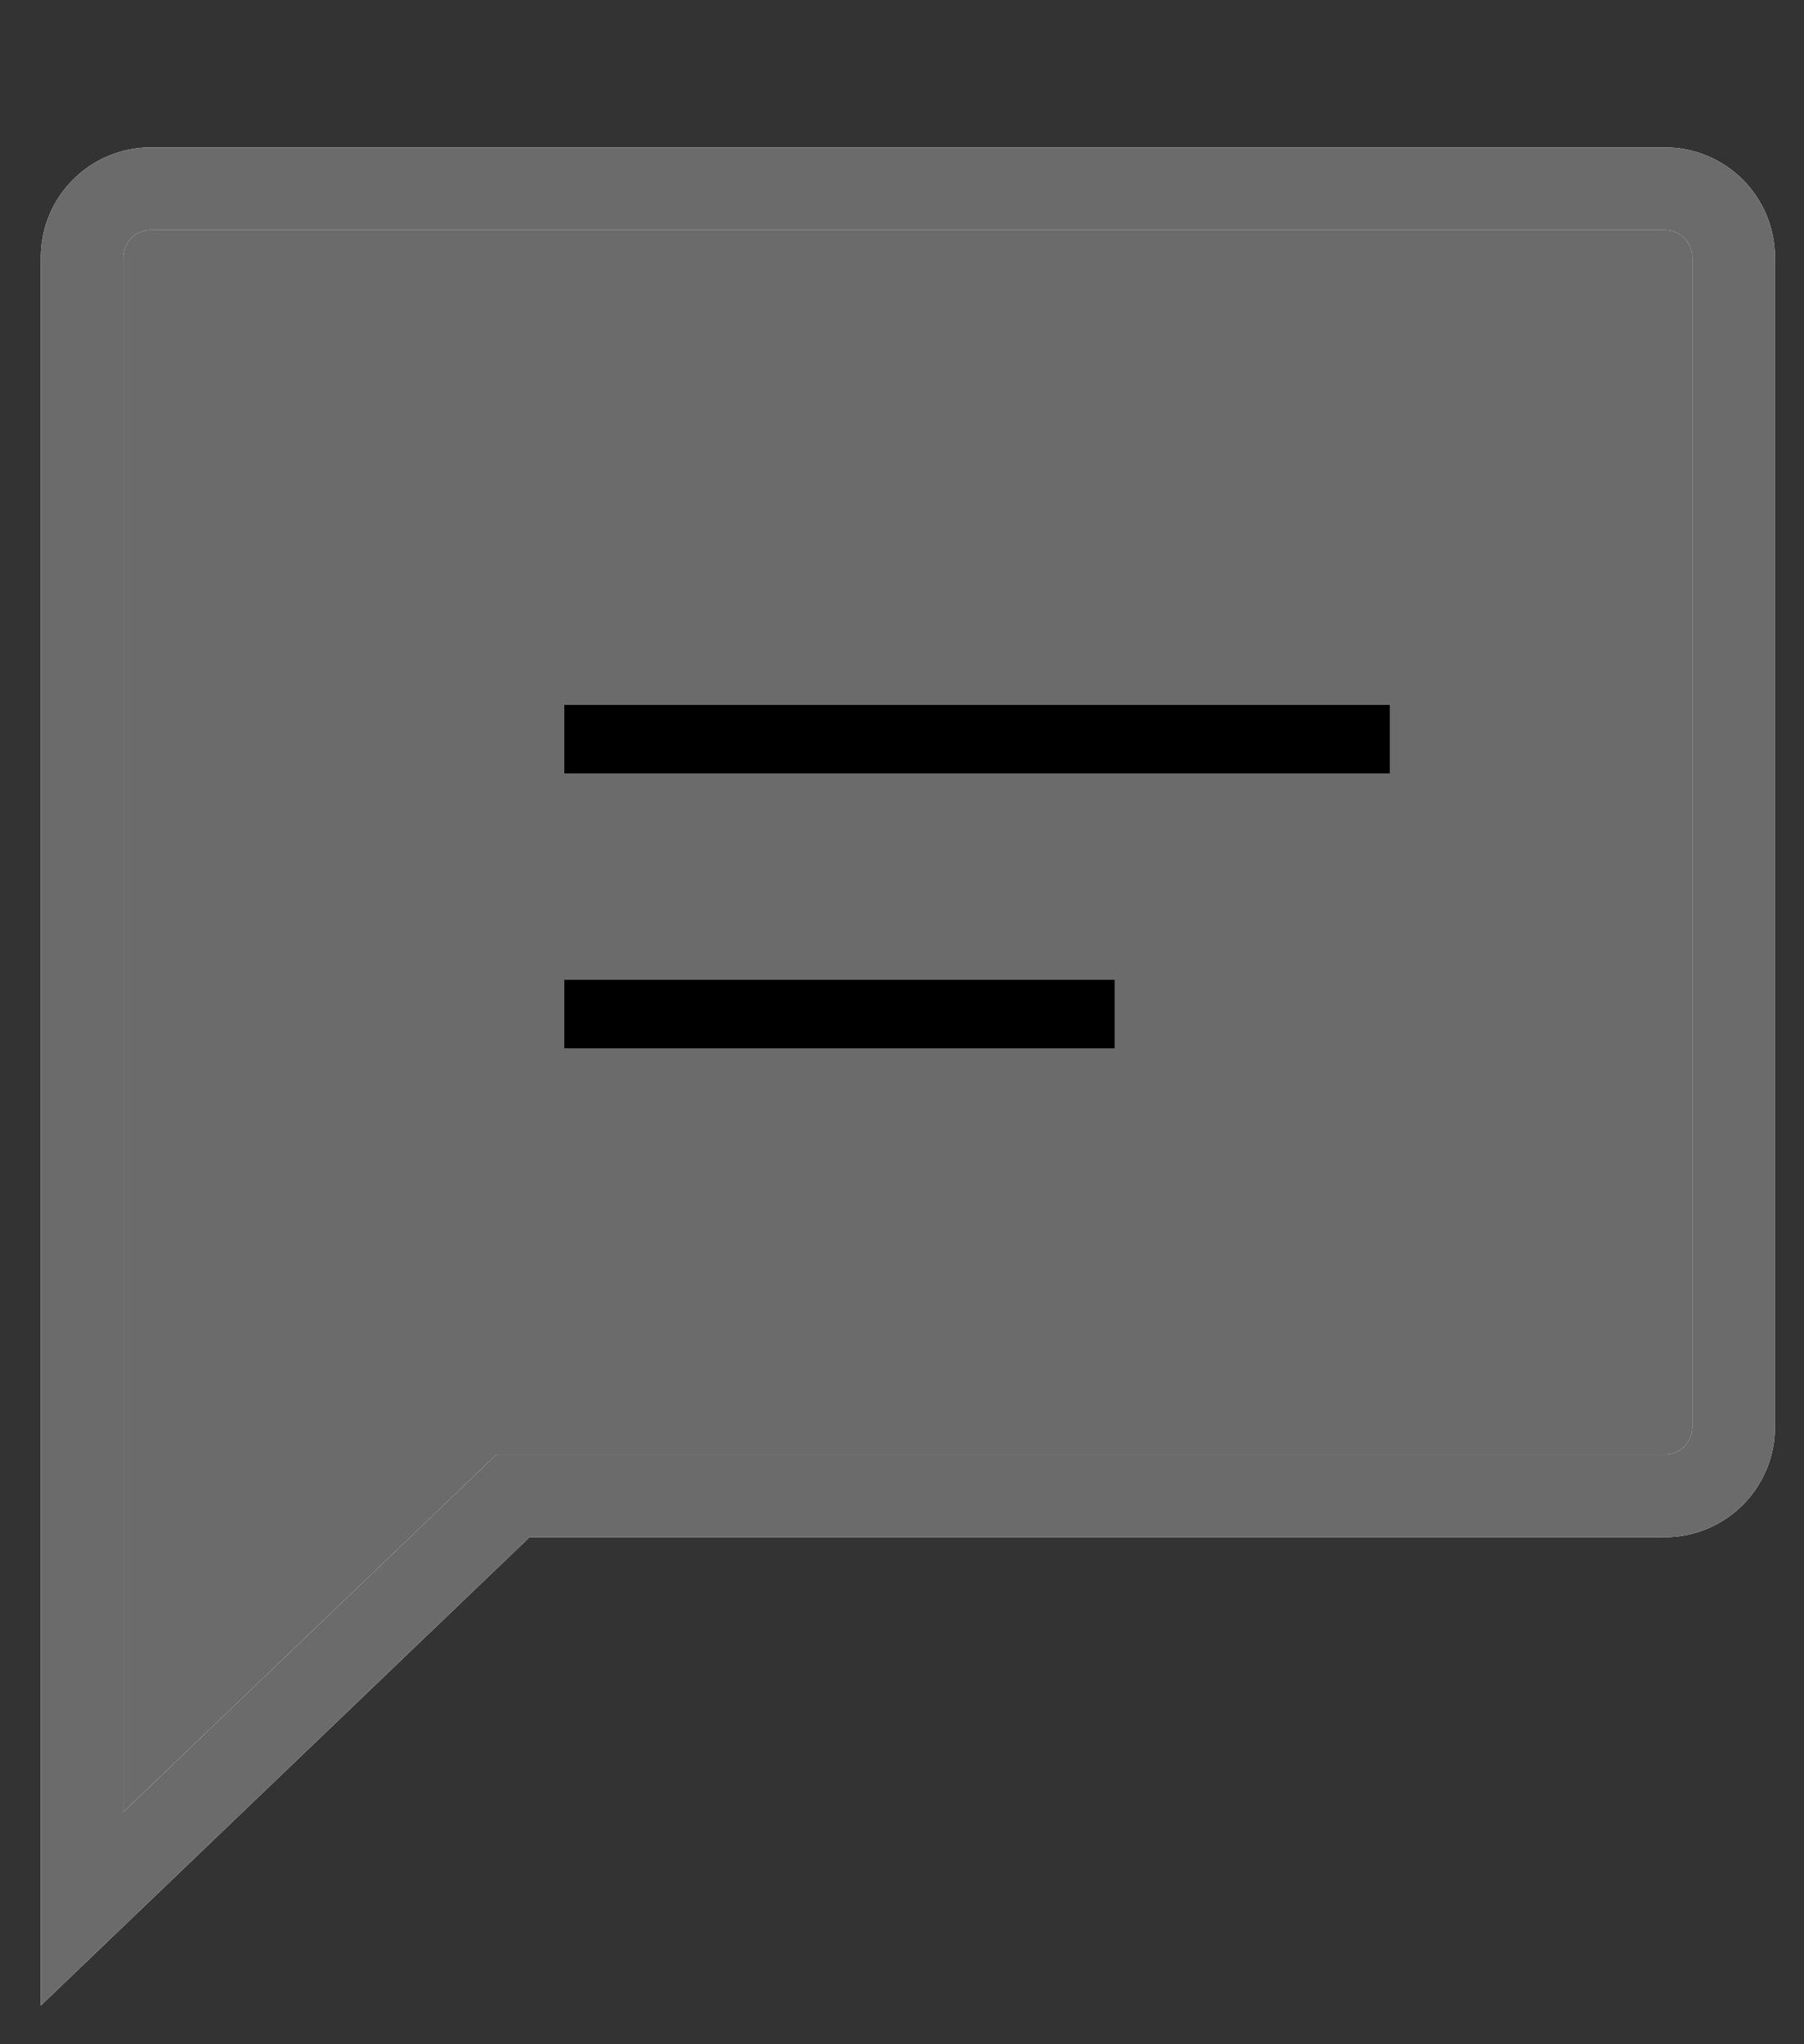 <svg width="15" height="17" viewBox="0 0 15 17" fill="none" xmlns="http://www.w3.org/2000/svg">
<rect x="0" y="0" width="15" height="17" fill="#333333" stroke="none"/>
<path d="M0.683 15.873V2.141C0.683 1.825 0.939 1.569 1.255 1.569H13.843C14.159 1.569 14.415 1.825 14.415 2.141V11.868C14.415 12.184 14.159 12.44 13.843 12.44H4.265L0.683 15.873Z" fill="#6B6B6B"/>
<path d="M0.683 15.873V2.141C0.683 1.825 0.939 1.569 1.255 1.569H13.843C14.159 1.569 14.415 1.825 14.415 2.141V11.868C14.415 12.184 14.159 12.44 13.843 12.44H4.265L0.683 15.873Z" stroke="white" stroke-width="0.687"/>
<path d="M0.683 15.873V2.141C0.683 1.825 0.939 1.569 1.255 1.569H13.843C14.159 1.569 14.415 1.825 14.415 2.141V11.868C14.415 12.184 14.159 12.44 13.843 12.44H4.265L0.683 15.873Z" stroke="#6B6B6B" stroke-width="0.687"/>
<path d="M4.692 6.147H11.558" stroke="white" stroke-width="0.572"/>
<path d="M4.692 6.147H11.558" stroke="black" stroke-width="0.572"/>
<path d="M4.692 8.434H9.269" stroke="white" stroke-width="0.572"/>
<path d="M4.692 8.434H9.269" stroke="black" stroke-width="0.572"/>
</svg>
